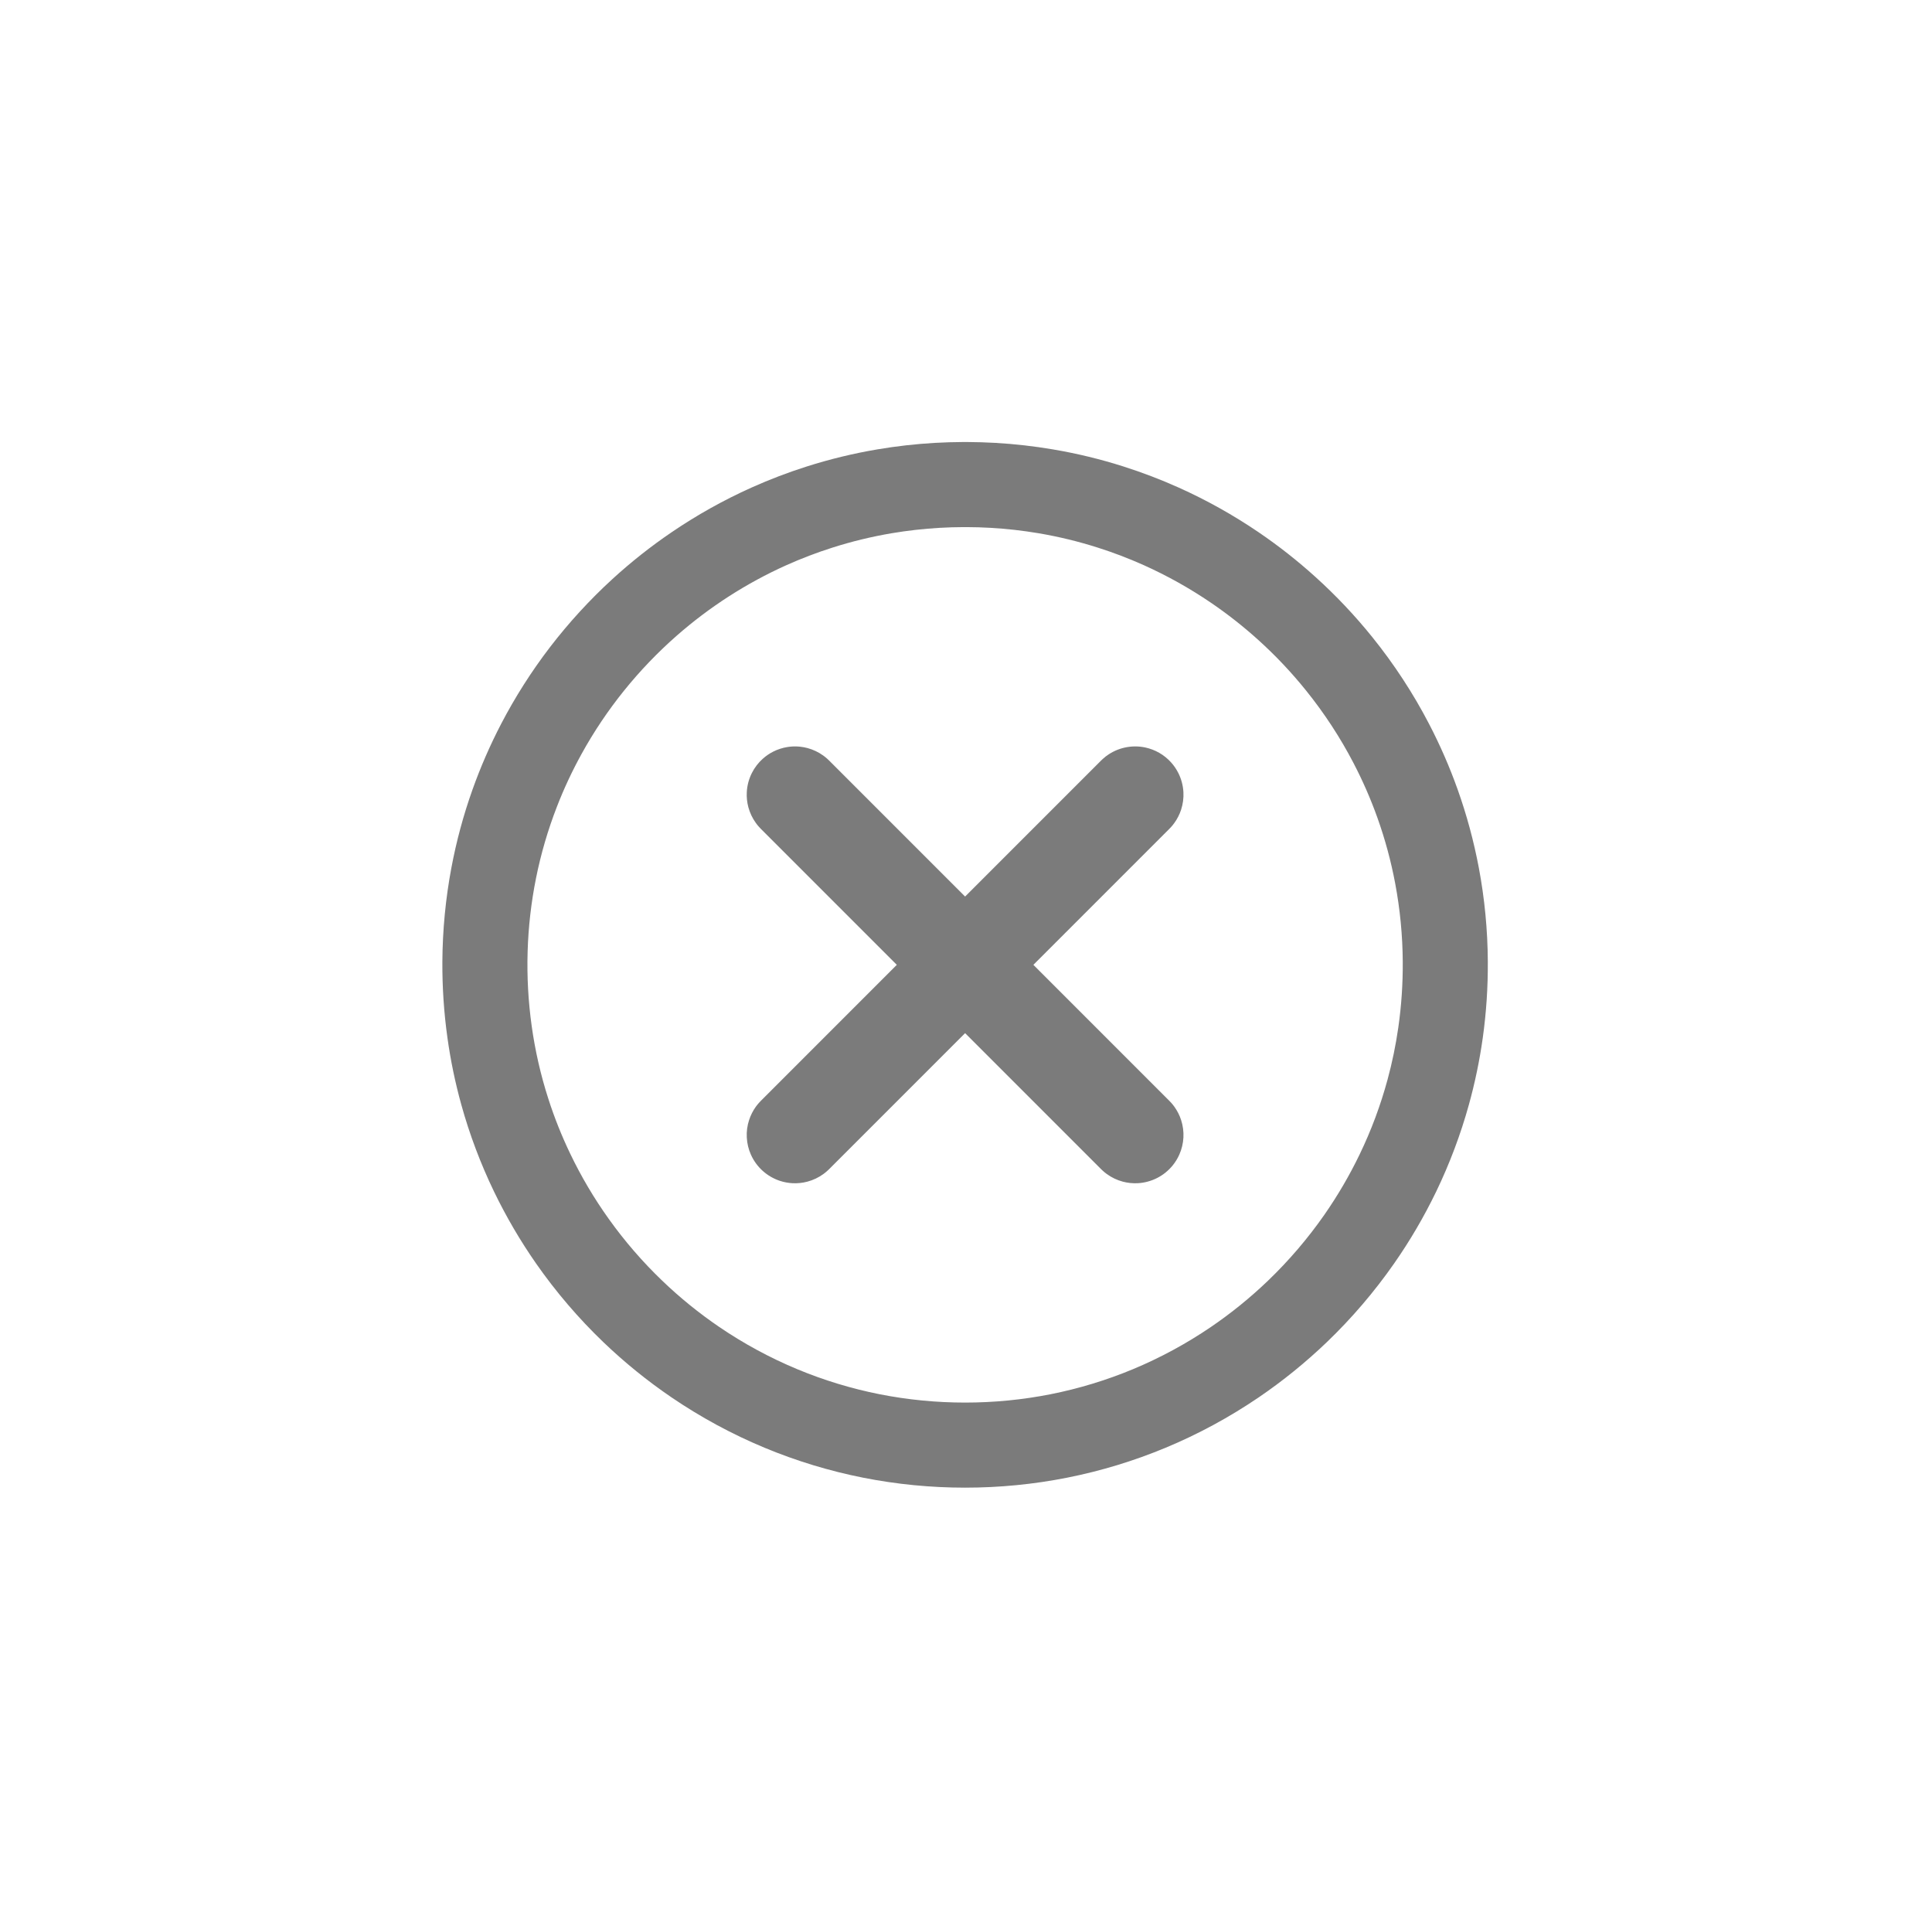 <?xml version="1.0" encoding="UTF-8" standalone="no"?>
<!DOCTYPE svg PUBLIC "-//W3C//DTD SVG 1.1//EN" "http://www.w3.org/Graphics/SVG/1.1/DTD/svg11.dtd">
<svg width="100%" height="100%" viewBox="0 0 757 756" version="1.1" xmlns="http://www.w3.org/2000/svg" xmlns:xlink="http://www.w3.org/1999/xlink" xml:space="preserve" style="fill-rule:evenodd;clip-rule:evenodd;stroke-linejoin:round;stroke-miterlimit:1.414;">
    <g transform="matrix(1,0,0,1,-4821,-998)">
        <g id="Cancel" transform="matrix(1,0,0,1,-5168.96,998.031)">
            <rect x="9990.16" y="0" width="755.906" height="755.906" style="fill:none;"/>
            <g transform="matrix(1,0,0,1,5168.96,-998.031)">
                <path d="M5199.81,1171.16C5203.53,1171.18 5207.26,1171.29 5210.98,1171.5C5218.51,1171.93 5226.03,1172.78 5233.47,1174.04C5242.87,1175.62 5252.15,1177.87 5261.23,1180.76C5268.58,1183.1 5275.81,1185.86 5282.85,1189.02C5293.77,1193.92 5304.26,1199.79 5314.16,1206.52C5321.95,1211.82 5329.39,1217.67 5336.38,1223.99C5344.44,1231.26 5351.91,1239.17 5358.72,1247.62C5367.24,1258.2 5374.71,1269.61 5380.97,1281.66C5385.28,1289.95 5389.03,1298.54 5392.16,1307.35C5395.7,1317.29 5398.46,1327.51 5400.42,1337.87C5402.71,1350 5403.89,1362.33 5403.96,1374.67C5404.02,1384.67 5403.37,1394.68 5401.98,1404.59C5400.74,1413.44 5398.92,1422.2 5396.53,1430.81C5393.29,1442.48 5389.01,1453.86 5383.75,1464.77C5379,1474.61 5373.47,1484.07 5367.21,1493.03C5359.47,1504.11 5350.64,1514.44 5340.88,1523.8C5332.59,1531.74 5323.65,1538.99 5314.16,1545.45C5302.71,1553.23 5290.48,1559.86 5277.7,1565.17C5265.28,1570.34 5252.34,1574.27 5239.14,1576.89C5225.98,1579.5 5212.56,1580.8 5199.15,1580.8C5185.73,1580.8 5172.32,1579.5 5159.15,1576.89C5145.95,1574.27 5133.02,1570.34 5120.59,1565.17C5107.81,1559.86 5095.58,1553.23 5084.14,1545.45C5074.65,1538.99 5065.7,1531.74 5057.41,1523.8C5047.65,1514.44 5038.82,1504.11 5031.08,1493.03C5024.83,1484.07 5019.3,1474.61 5014.55,1464.77C5009.29,1453.86 5005,1442.48 5001.76,1430.81C4999.37,1422.2 4997.55,1413.44 4996.32,1404.59C4994.93,1394.68 4994.27,1384.67 4994.33,1374.67C4994.41,1362.33 4995.59,1350 4997.88,1337.87C4999.83,1327.51 5002.59,1317.29 5006.13,1307.35C5009.27,1298.54 5013.01,1289.95 5017.32,1281.66C5022.83,1271.07 5029.27,1260.96 5036.53,1251.49C5043.89,1241.91 5052.08,1232.97 5061,1224.81C5068.26,1218.17 5076,1212.05 5084.14,1206.52C5094.03,1199.79 5104.52,1193.92 5115.44,1189.02C5122.49,1185.86 5129.71,1183.1 5137.07,1180.76C5146.15,1177.87 5155.43,1175.62 5164.82,1174.04C5172.27,1172.78 5179.78,1171.93 5187.32,1171.5C5191.04,1171.29 5194.76,1171.18 5198.49,1171.16C5198.93,1171.16 5199.37,1171.16 5199.81,1171.16ZM5199.7,1204.5L5198.59,1204.5C5195.47,1204.51 5192.34,1204.6 5189.22,1204.78C5182.91,1205.14 5176.61,1205.85 5170.38,1206.9C5162.52,1208.23 5154.76,1210.11 5147.17,1212.53C5141.02,1214.48 5134.98,1216.79 5129.09,1219.43C5113.52,1226.42 5099.01,1235.76 5086.18,1247.01C5071.19,1260.16 5058.48,1275.91 5048.86,1293.38C5045.18,1300.06 5041.93,1306.99 5039.18,1314.11C5035.68,1323.14 5032.95,1332.46 5031.04,1341.95C5027.2,1361.01 5026.63,1380.72 5029.33,1399.97C5030.68,1409.63 5032.86,1419.18 5035.85,1428.46C5038.19,1435.76 5041.04,1442.9 5044.35,1449.82C5048.67,1458.85 5053.78,1467.5 5059.61,1475.63C5065.8,1484.29 5072.8,1492.37 5080.49,1499.74C5087.43,1506.4 5094.93,1512.48 5102.88,1517.89C5112.46,1524.4 5122.7,1529.95 5133.4,1534.4C5143.78,1538.72 5154.6,1542.01 5165.64,1544.2C5176.67,1546.38 5187.91,1547.47 5199.15,1547.47C5210.39,1547.47 5221.63,1546.38 5232.65,1544.2C5243.69,1542.01 5254.51,1538.72 5264.9,1534.4C5275.59,1529.95 5285.83,1524.4 5295.41,1517.89C5303.37,1512.48 5310.86,1506.4 5317.81,1499.74C5325.99,1491.89 5333.39,1483.24 5339.88,1473.95C5345.11,1466.44 5349.75,1458.52 5353.72,1450.28C5358.28,1440.85 5361.95,1430.99 5364.69,1420.88C5366.51,1414.18 5367.91,1407.37 5368.89,1400.5C5370.11,1392.02 5370.68,1383.44 5370.63,1374.87C5370.57,1364.54 5369.58,1354.21 5367.66,1344.05C5366.03,1335.38 5363.72,1326.84 5360.76,1318.53C5358.14,1311.16 5355,1303.98 5351.39,1297.03C5346.15,1286.95 5339.89,1277.39 5332.76,1268.54C5327.06,1261.45 5320.79,1254.82 5314.04,1248.72C5308.17,1243.42 5301.95,1238.53 5295.41,1234.08C5287.12,1228.45 5278.35,1223.54 5269.21,1219.43C5263.32,1216.79 5257.28,1214.48 5251.12,1212.53C5243.53,1210.11 5235.77,1208.23 5227.92,1206.9C5221.68,1205.85 5215.39,1205.14 5209.07,1204.78C5205.95,1204.6 5202.83,1204.51 5199.7,1204.5ZM5172.39,1375.98L5119.12,1322.71C5118.89,1322.47 5118.66,1322.24 5118.44,1321.99C5118,1321.5 5117.58,1320.99 5117.19,1320.45C5115.83,1318.58 5114.82,1316.46 5114.22,1314.23C5113.71,1312.32 5113.5,1310.32 5113.61,1308.35C5113.74,1305.7 5114.44,1303.1 5115.64,1300.75C5116.69,1298.69 5118.12,1296.82 5119.84,1295.28C5121.07,1294.17 5122.44,1293.23 5123.91,1292.48C5125.68,1291.58 5127.58,1290.96 5129.54,1290.65C5130.19,1290.55 5130.85,1290.48 5131.51,1290.44C5131.84,1290.42 5132.17,1290.42 5132.5,1290.42C5132.83,1290.42 5133.16,1290.43 5133.49,1290.44C5133.82,1290.47 5134.15,1290.49 5134.48,1290.52C5135.46,1290.62 5136.44,1290.81 5137.39,1291.06C5139.63,1291.66 5141.75,1292.67 5143.62,1294.03C5144.15,1294.42 5144.67,1294.83 5145.16,1295.28C5145.4,1295.5 5145.64,1295.73 5145.88,1295.96L5199.15,1349.23L5252.42,1295.96C5252.66,1295.73 5252.89,1295.5 5253.14,1295.28C5253.87,1294.61 5254.66,1294.01 5255.49,1293.47C5257.71,1292.03 5260.23,1291.06 5262.84,1290.65C5263.49,1290.55 5264.15,1290.48 5264.81,1290.44C5265.14,1290.42 5265.47,1290.42 5265.8,1290.42C5266.13,1290.42 5266.46,1290.43 5266.79,1290.44C5267.11,1290.47 5267.44,1290.49 5267.77,1290.52C5268.43,1290.59 5269.08,1290.69 5269.73,1290.83C5271.67,1291.24 5273.54,1291.96 5275.26,1292.95C5276.97,1293.94 5278.53,1295.2 5279.86,1296.68C5280.96,1297.9 5281.9,1299.28 5282.65,1300.75C5283.85,1303.1 5284.55,1305.7 5284.69,1308.35C5284.81,1310.65 5284.5,1312.98 5283.79,1315.18C5283.18,1317.07 5282.27,1318.85 5281.1,1320.45C5280.71,1320.99 5280.3,1321.5 5279.86,1321.99C5279.63,1322.24 5279.4,1322.47 5279.17,1322.71L5225.9,1375.98L5279.17,1429.26C5279.4,1429.5 5279.63,1429.73 5279.86,1429.98C5280.3,1430.46 5280.71,1430.98 5281.1,1431.51C5282.27,1433.12 5283.18,1434.9 5283.79,1436.79C5284.5,1438.99 5284.81,1441.31 5284.69,1443.62C5284.57,1445.93 5284.02,1448.22 5283.08,1450.33C5282.41,1451.84 5281.54,1453.26 5280.5,1454.54C5278.84,1456.59 5276.74,1458.29 5274.39,1459.49C5272.03,1460.69 5269.43,1461.39 5266.79,1461.53C5264.81,1461.63 5262.81,1461.42 5260.9,1460.91C5258.67,1460.31 5256.55,1459.3 5254.68,1457.94C5254.14,1457.55 5253.63,1457.13 5253.14,1456.69C5252.89,1456.47 5252.66,1456.24 5252.42,1456.01L5199.15,1402.74L5145.88,1456.01C5145.64,1456.24 5145.4,1456.47 5145.16,1456.69C5144.67,1457.13 5144.15,1457.55 5143.62,1457.94C5141.75,1459.3 5139.63,1460.31 5137.39,1460.91C5135.48,1461.42 5133.49,1461.63 5131.51,1461.53C5129.86,1461.44 5128.22,1461.14 5126.65,1460.63C5124.14,1459.81 5121.8,1458.46 5119.84,1456.69C5117.87,1454.92 5116.29,1452.74 5115.22,1450.33C5114.27,1448.22 5113.73,1445.93 5113.61,1443.62C5113.48,1441.31 5113.79,1438.99 5114.51,1436.79C5115.12,1434.9 5116.03,1433.12 5117.19,1431.51C5117.58,1430.98 5118,1430.46 5118.44,1429.98C5118.66,1429.73 5118.89,1429.5 5119.12,1429.26L5172.39,1375.98Z" style="fill:rgb(123,123,123);"/>
            </g>
        </g>
    </g>
</svg>
